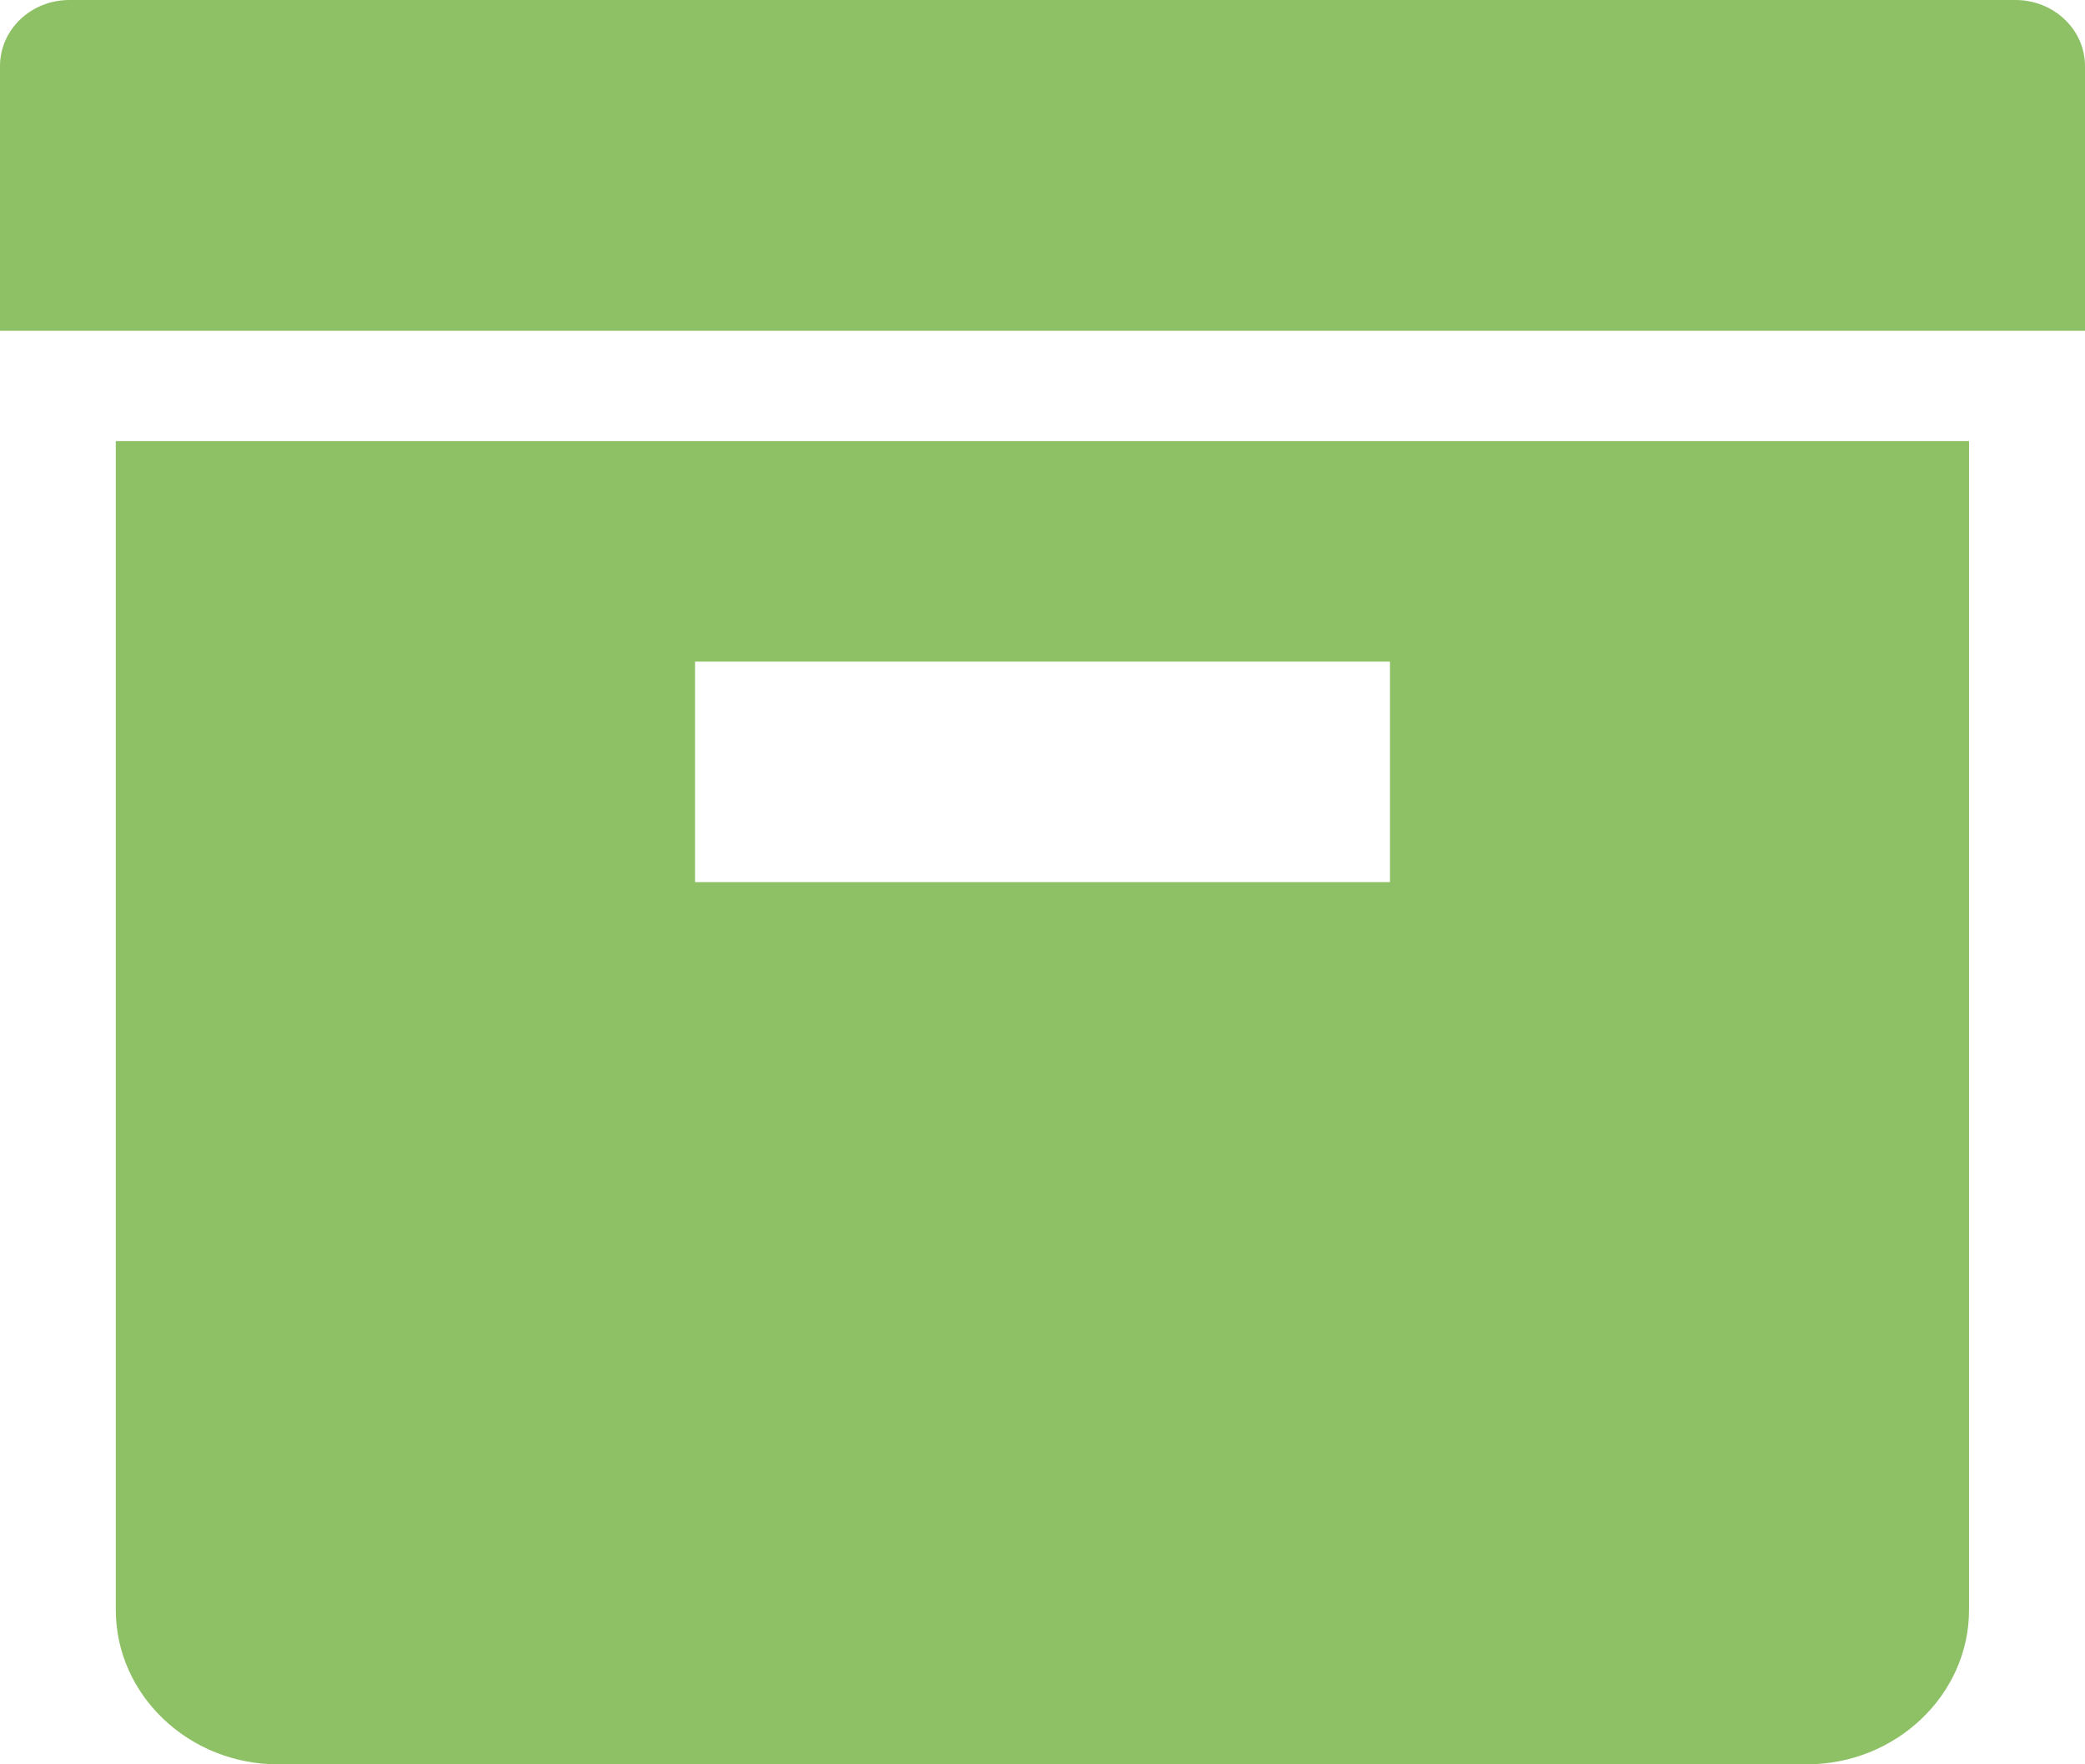 ﻿<?xml version="1.0" encoding="utf-8"?>
<svg version="1.1" xmlns:xlink="http://www.w3.org/1999/xlink" width="26px" height="22px" xmlns="http://www.w3.org/2000/svg">
  <g transform="matrix(1 0 0 1 -953 -173 )">
    <path d="M 26 0.825  C 26 0.367  25.61 0  25.132 0  L 0.867 0  C 0.387 0  0 0.367  0 0.825  L 0 4.125  L 26 4.125  L 26 0.825  Z M 1.444 5.5  L 1.444 20.075  C 1.444 21.134  2.353 22  3.465 22  L 22.532 22  C 23.644 22  24.554 21.132  24.554 20.075  L 24.554 5.5  L 1.444 5.5  Z M 8.667 11  L 8.667 8.25  L 17.333 8.25  L 17.333 11  L 8.667 11  Z " fill-rule="nonzero" fill="#8ec165" stroke="none" transform="matrix(1 0 0 1 953 173 )" />
  </g>
</svg>